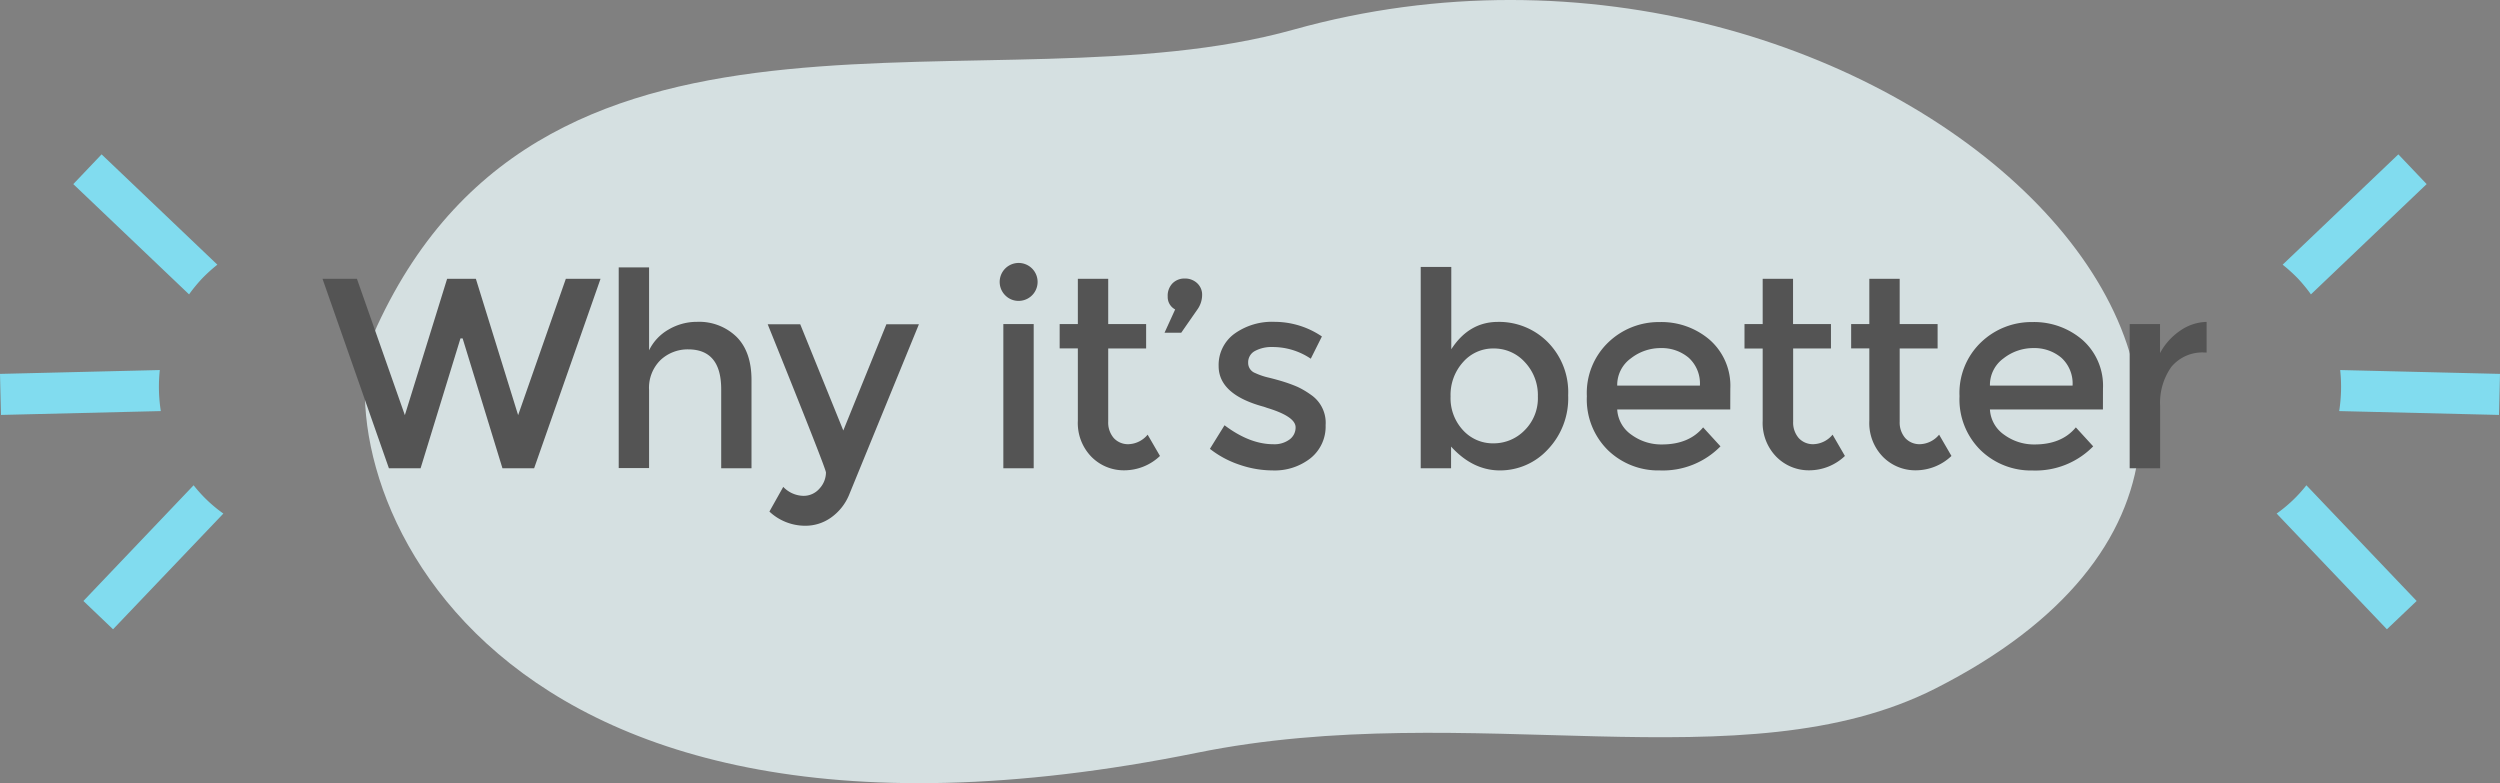 <svg xmlns="http://www.w3.org/2000/svg" viewBox="0 0 449.6 140.85"><rect x="0" y="0" width="449.6" height="140.85" fill="#808080" stroke="none"/><defs><style>.cls-1{opacity:0.8;}.cls-2{fill:#eaf7f9;}.cls-3{fill:#545454;}.cls-4{fill:#81dcef;}</style></defs><title>why-its-better</title><g id="Layer_2" data-name="Layer 2"><g id="Top_layer" data-name="Top layer"><g class="cls-1"><path class="cls-2" d="M232.63,5.33C178.66,20.42,98.82-8.54,67.79,58.68c-10.55,22.85,14,103.76,147.53,76.69,49.06-9.95,98.25,5.94,132.71-11.53C442.5,76,338.05-24.14,232.63,5.33Z"/></g><path class="cls-3" d="M72.81,74.66l7.6-24.52h5.17l7.6,24.52,8.58-24.52H108L96.06,84.21h-5.7L83.2,60.86h-.39L75.64,84.21h-5.7L58,50.14h6.19Z"/><path class="cls-3" d="M116.73,70.18v14h-5.46V48.09h5.46V63a8.65,8.65,0,0,1,3.53-3.75,10,10,0,0,1,5.09-1.37,9.64,9.64,0,0,1,7.09,2.68q2.7,2.68,2.71,7.75V84.21H129.7V70q0-7.17-5.95-7.17a7.15,7.15,0,0,0-4.92,1.88A7,7,0,0,0,116.73,70.18Z"/><path class="cls-3" d="M144.81,94.55A9.39,9.39,0,0,1,138.37,92l2.49-4.44a5.14,5.14,0,0,0,3.53,1.61,3.76,3.76,0,0,0,3-1.32,4.3,4.3,0,0,0,1.15-2.88q0-.68-10.48-26.66h5.85l7.75,19.11,7.75-19.11h5.85L152.66,89.09a9.38,9.38,0,0,1-3.22,4A7.91,7.91,0,0,1,144.81,94.55Z"/><path class="cls-3" d="M180.78,53.11a3.41,3.41,0,1,1,2.44,1A3.33,3.33,0,0,1,180.78,53.11Zm5.12,31.1h-5.46V58.28h5.46Z"/><path class="cls-3" d="M199.3,62.67V75.83a4.27,4.27,0,0,0,1,2.95,3.46,3.46,0,0,0,2.73,1.1,4.65,4.65,0,0,0,3.36-1.71L208.61,82a9.31,9.31,0,0,1-6.36,2.58,8.18,8.18,0,0,1-5.95-2.41,8.7,8.7,0,0,1-2.46-6.51v-13h-3.27V58.28h3.27V50.14h5.46v8.14h6.82v4.39Z"/><path class="cls-3" d="M211.34,55.65A2.53,2.53,0,0,1,210,53.33a3.18,3.18,0,0,1,.88-2.39,3,3,0,0,1,2.19-.85,3.16,3.16,0,0,1,2.22.83,2.81,2.81,0,0,1,.9,2.17,4.53,4.53,0,0,1-.88,2.61l-2.88,4.14h-3Z"/><path class="cls-3" d="M238.4,76.46a7.3,7.3,0,0,1-2.68,5.92,10.42,10.42,0,0,1-6.87,2.22,18.4,18.4,0,0,1-5.87-1,17.64,17.64,0,0,1-5.39-2.88l2.63-4.24q4.53,3.41,8.77,3.41a4.57,4.57,0,0,0,2.92-.85A2.66,2.66,0,0,0,233,76.85q0-1.95-5.17-3.51c-.26-.1-.46-.16-.58-.2q-8.09-2.19-8.09-7.31a6.94,6.94,0,0,1,2.8-5.78,11.57,11.57,0,0,1,7.29-2.17,15.16,15.16,0,0,1,8.48,2.63l-2,4a12.21,12.21,0,0,0-6.87-2.1,6.27,6.27,0,0,0-3.17.71,2.3,2.3,0,0,0-1.22,2.12,1.94,1.94,0,0,0,1.27,1.85,12.26,12.26,0,0,0,2.46.83q1.58.39,2.8.78t2.36.88A15.34,15.34,0,0,1,235.76,71,6.1,6.1,0,0,1,238.4,76.46Z"/><path class="cls-3" d="M269.4,57.89a12.33,12.33,0,0,1,8.92,3.61,12.79,12.79,0,0,1,3.7,9.6,13.33,13.33,0,0,1-3.68,9.75,11.65,11.65,0,0,1-8.58,3.75q-4.9,0-8.8-4.29v3.9H255.5V48H261V62.81Q264.18,57.89,269.4,57.89ZM260.87,71.3a8.46,8.46,0,0,0,2.24,6.07,7.24,7.24,0,0,0,5.46,2.36,7.75,7.75,0,0,0,5.61-2.34,8.12,8.12,0,0,0,2.39-6.07,8.63,8.63,0,0,0-2.34-6.19,7.47,7.47,0,0,0-5.61-2.46,7.16,7.16,0,0,0-5.51,2.46A8.81,8.81,0,0,0,260.87,71.3Z"/><path class="cls-3" d="M311.17,73.64H290.84a5.91,5.91,0,0,0,2.58,4.56,9.07,9.07,0,0,0,5.46,1.73q4.87,0,7.41-3.07l3.12,3.41A14.5,14.5,0,0,1,298.5,84.6,13,13,0,0,1,289.21,81a12.81,12.81,0,0,1-3.83-9.75,12.6,12.6,0,0,1,3.9-9.72,13.09,13.09,0,0,1,9.19-3.61,13.31,13.31,0,0,1,9,3.19,11,11,0,0,1,3.71,8.8Zm-20.33-4.29h14.87a6.25,6.25,0,0,0-2-5,7.48,7.48,0,0,0-5-1.75,8.64,8.64,0,0,0-5.39,1.83A5.9,5.9,0,0,0,290.84,69.35Z"/><path class="cls-3" d="M322.48,62.67V75.83a4.27,4.27,0,0,0,1,2.95,3.46,3.46,0,0,0,2.73,1.1,4.65,4.65,0,0,0,3.36-1.71L331.79,82a9.31,9.31,0,0,1-6.36,2.58,8.18,8.18,0,0,1-5.95-2.41A8.7,8.7,0,0,1,317,75.68v-13h-3.27V58.28H317V50.14h5.46v8.14h6.82v4.39Z"/><path class="cls-3" d="M341.64,62.67V75.83a4.27,4.27,0,0,0,1,2.95,3.46,3.46,0,0,0,2.73,1.1,4.65,4.65,0,0,0,3.36-1.71L350.95,82a9.31,9.31,0,0,1-6.36,2.58,8.18,8.18,0,0,1-5.95-2.41,8.7,8.7,0,0,1-2.46-6.51v-13h-3.27V58.28h3.27V50.14h5.46v8.14h6.82v4.39Z"/><path class="cls-3" d="M378.19,73.64H357.87a5.91,5.91,0,0,0,2.58,4.56,9.07,9.07,0,0,0,5.46,1.73q4.87,0,7.41-3.07l3.12,3.41a14.5,14.5,0,0,1-10.92,4.34A13,13,0,0,1,356.23,81a12.81,12.81,0,0,1-3.83-9.75,12.6,12.6,0,0,1,3.9-9.72,13.09,13.09,0,0,1,9.19-3.61,13.31,13.31,0,0,1,9,3.19,11,11,0,0,1,3.71,8.8Zm-20.33-4.29h14.87a6.25,6.25,0,0,0-2-5,7.48,7.48,0,0,0-5-1.75,8.64,8.64,0,0,0-5.39,1.83A5.9,5.9,0,0,0,357.87,69.35Z"/><path class="cls-3" d="M396.57,63.4A7.24,7.24,0,0,0,390.48,66a11.21,11.21,0,0,0-2,7.07V84.21H383V58.28h5.46V63.5a11.33,11.33,0,0,1,3.58-4,8.64,8.64,0,0,1,4.8-1.61l0,5.51Z"/><path class="cls-4" d="M420.68,73.93l28.74.69.18-7.38-28.74-.69A28.35,28.35,0,0,1,420.68,73.93Z"/><path class="cls-4" d="M413.25,50.08a28.34,28.34,0,0,1,2.35,2.86l20.81-19.83-5.09-5.35L410.51,47.6A28.34,28.34,0,0,1,413.25,50.08Z"/><path class="cls-4" d="M414.78,87.27a25.51,25.51,0,0,1-5.35,5.09l19.83,20.81,5.35-5.09Z"/><path class="cls-4" d="M28.92,73.93.18,74.62,0,67.24l28.74-.69A28.35,28.35,0,0,0,28.92,73.93Z"/><path class="cls-4" d="M36.35,50.08A28.34,28.34,0,0,0,34,52.94L13.18,33.11l5.09-5.35L39.09,47.6A28.34,28.34,0,0,0,36.35,50.08Z"/><path class="cls-4" d="M34.82,87.27a25.51,25.51,0,0,0,5.35,5.09L20.33,113.17,15,108.08Z"/></g></g></svg>